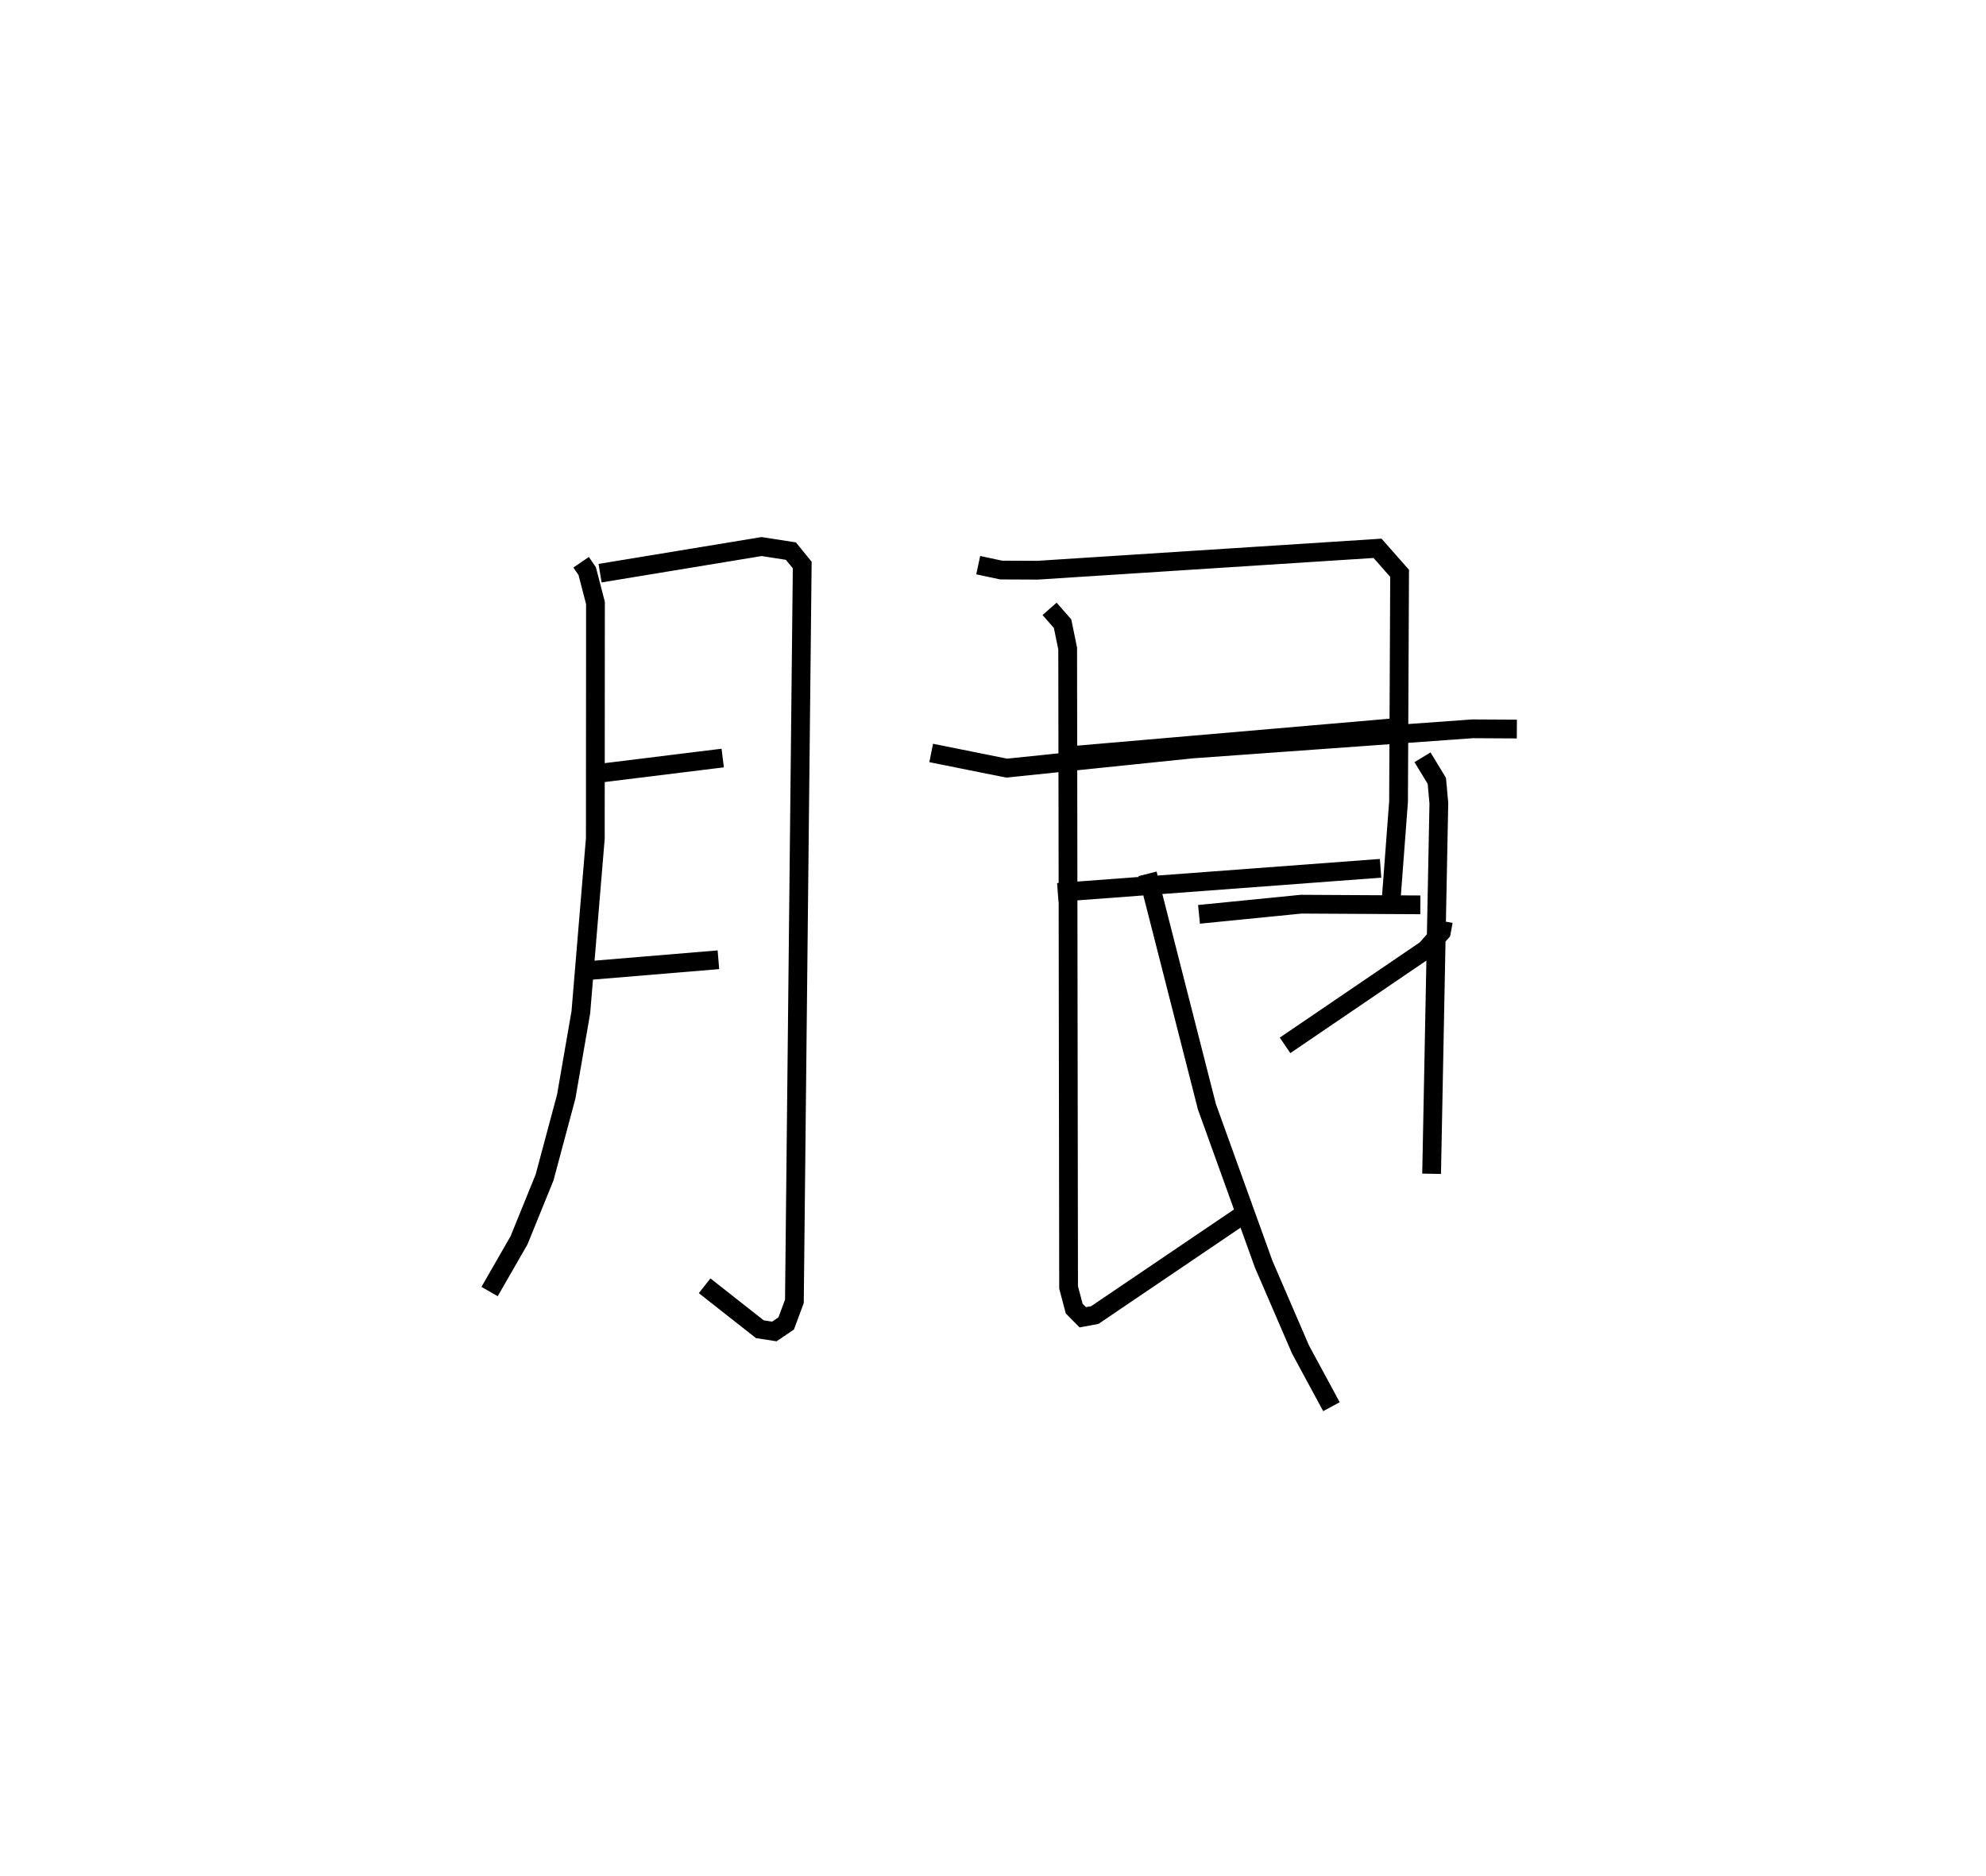 <?xml version="1.0" encoding="utf-8" ?>
<svg baseProfile="full" height="99.993" version="1.1" width="105.856" xmlns="http://www.w3.org/2000/svg" xmlns:ev="http://www.w3.org/2001/xml-events" xmlns:xlink="http://www.w3.org/1999/xlink"><defs /><rect fill="white" height="99.993" width="105.856" x="0" y="0" /><path d="M25,25 m0.0,0.0 m5.975,4.975 l0.324,0.474 0.44,1.697 l-0.008,12.552 -0.772,9.269 l-0.778,4.49 -1.154,4.311 l-1.363,3.356 -1.569,2.731 m5.889,-38.298 l8.609,-1.419 1.562,0.242 l0.604,0.743 -0.417,39.254 l-0.437,1.177 -0.632,0.429 l-0.773,-0.12 -2.943,-2.316 m-5.705,-27.312 l6.669,-0.823 m-6.986,11.317 l6.757,-0.563 m13.848,-21.037 l1.218,0.261 1.944,0.009 l18.122,-1.167 1.176,1.333 l-0.056,12.169 -0.442,5.864 m-17.094,-8.308 l17.897,-1.546 m-18.524,8.833 l17.205,-1.286 m-17.642,-13.832 l0.692,0.791 0.272,1.321 l0.049,34.066 0.299,1.128 l0.456,0.462 0.643,-0.119 l8.09,-5.481 m10.488,-15.515 l-0.107,0.578 -0.822,0.931 l-7.509,5.109 m-7.332,-9.143 l3.167,12.417 3.026,8.394 l1.964,4.549 1.647,3.046 m4.854,-34.621 l0.763,1.257 0.108,1.193 l-0.386,19.754 m-26.673,-22.434 l4.022,0.808 9.868,-1.018 l14.972,-1.078 2.355,0.013 m-16.942,9.878 l5.443,-0.541 6.355,0.035 " fill="none" stroke="black" stroke-width="1" /></svg>